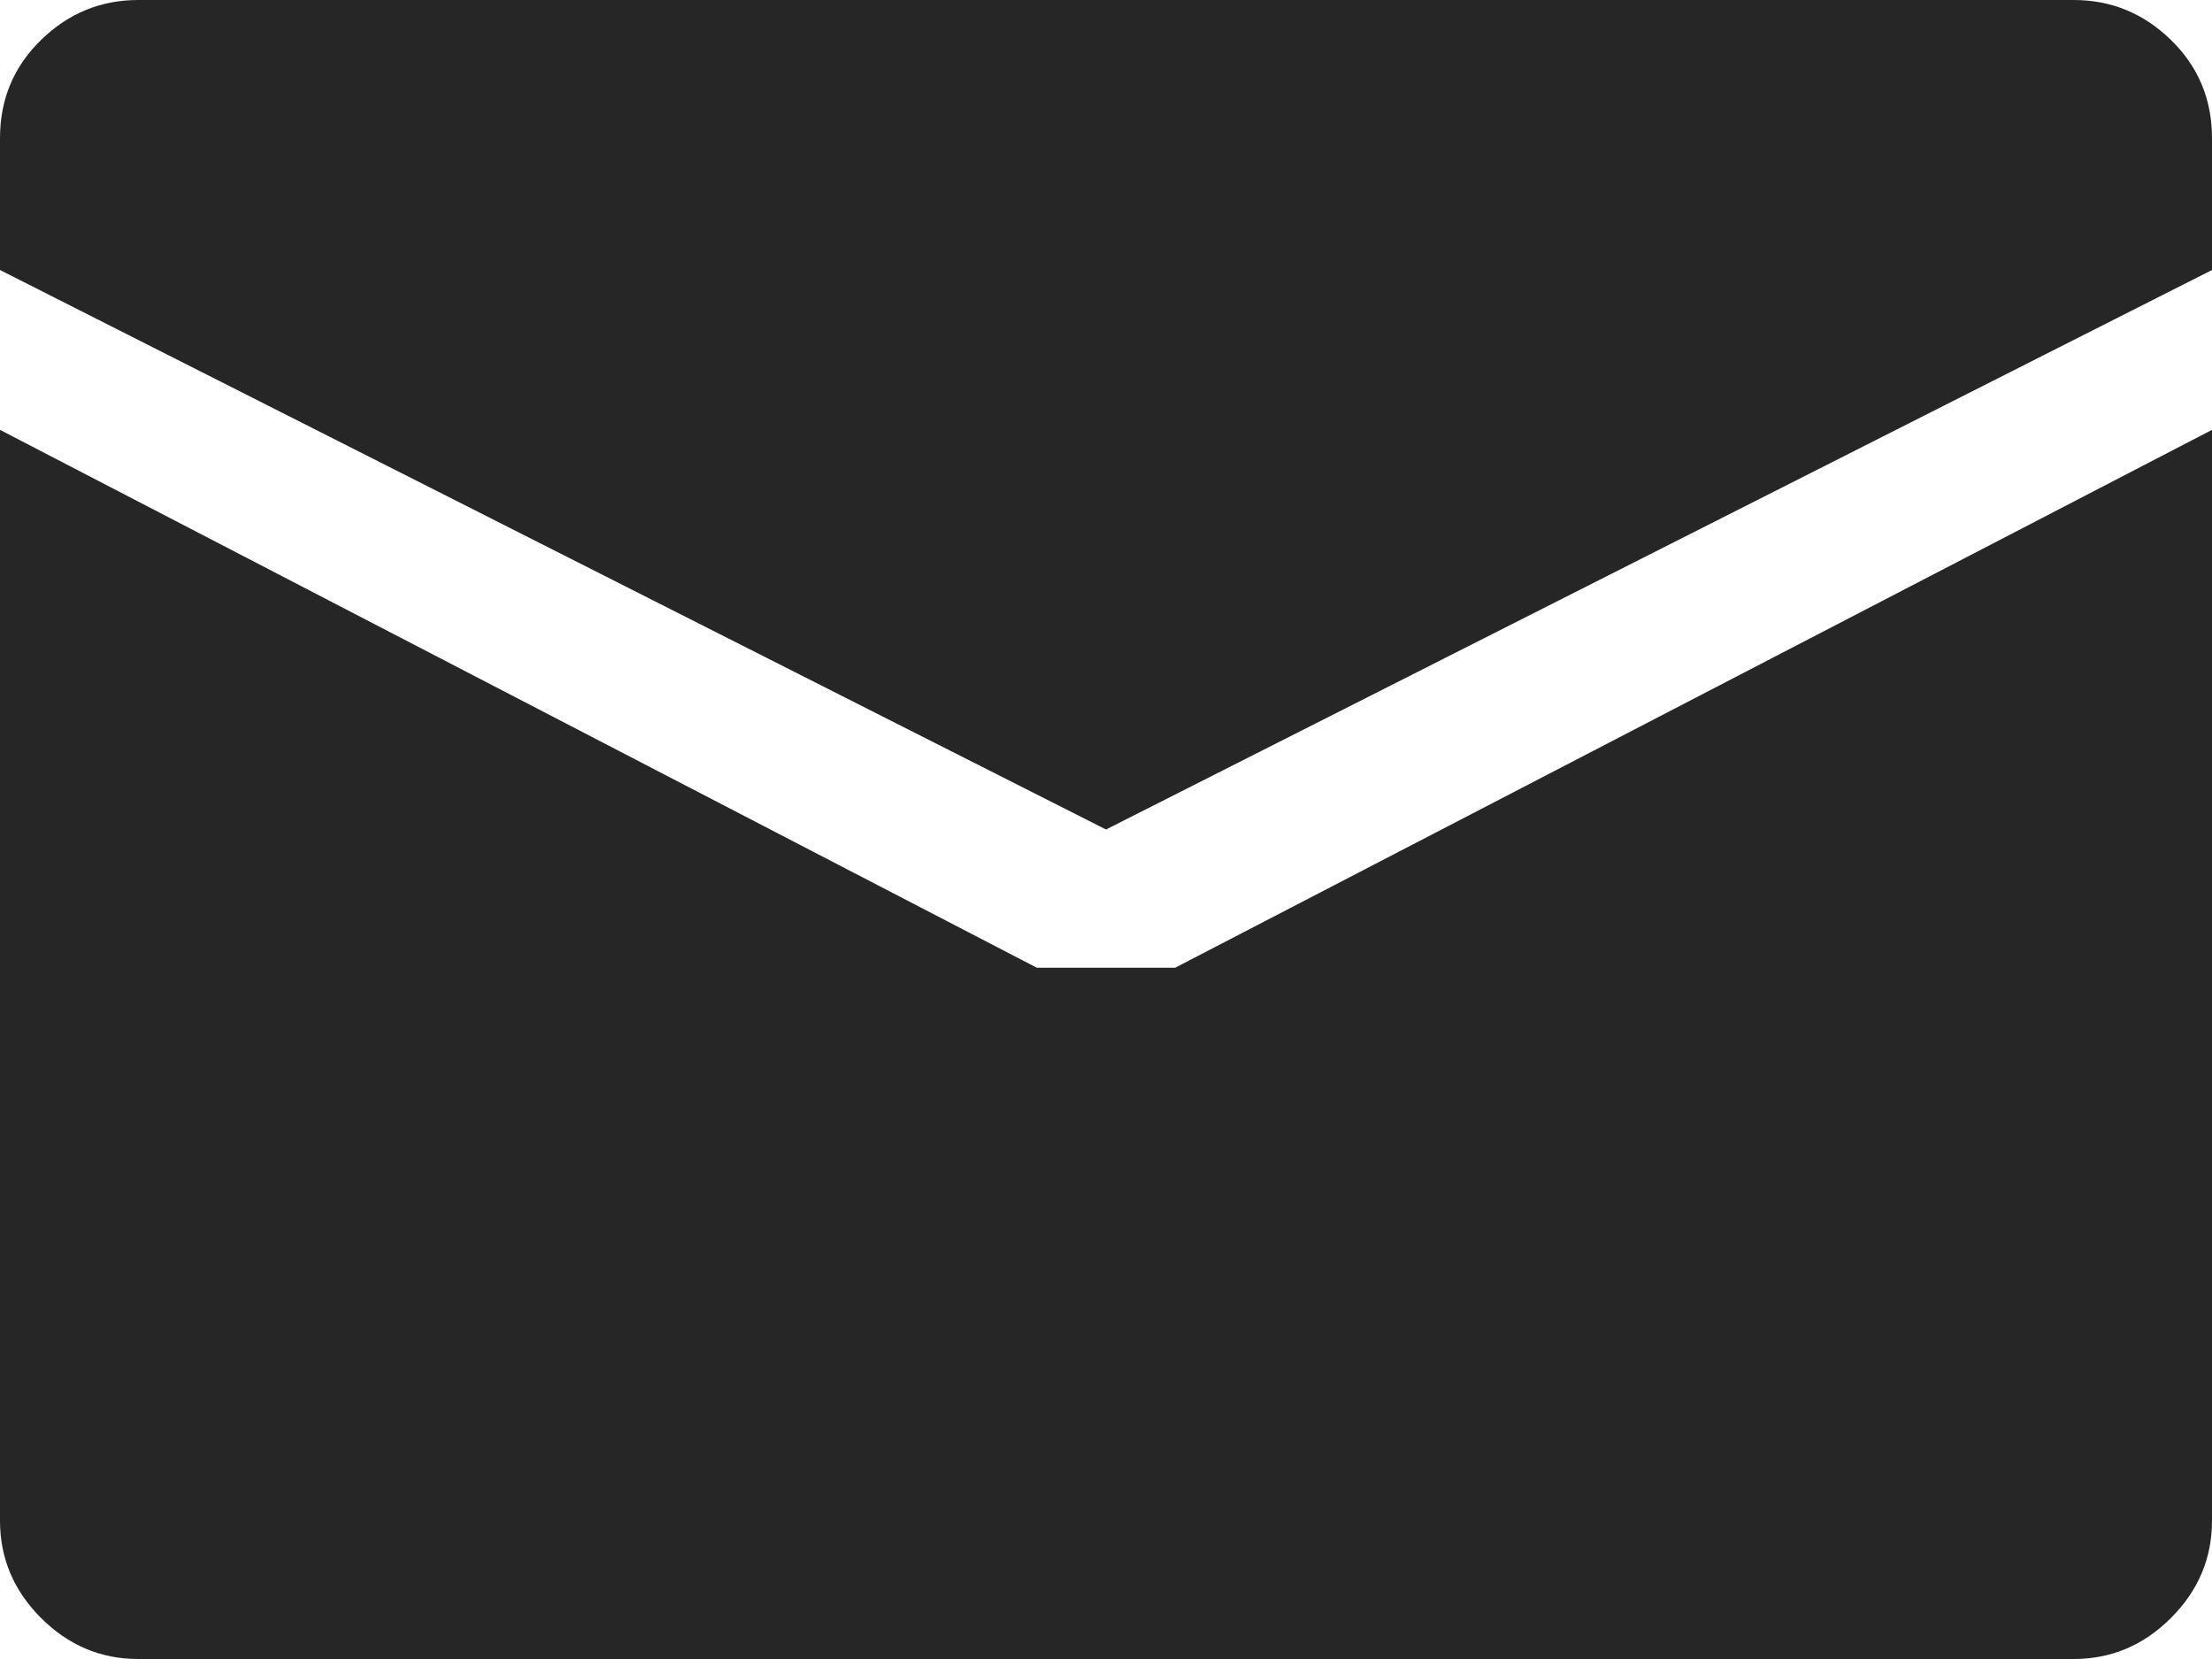 <svg width="60" height="45" viewBox="0 0 60 45" fill="none" xmlns="http://www.w3.org/2000/svg">
<path d="M30 22.5L0 7.324V3.75C0 2.695 0.371 1.807 1.113 1.084C1.855 0.361 2.734 0 3.75 0H56.25C57.266 0 58.145 0.361 58.887 1.084C59.629 1.807 60 2.695 60 3.75V7.324L30 22.5ZM28.125 26.25H31.875L60 11.66V41.25C60 42.266 59.629 43.145 58.887 43.887C58.145 44.629 57.266 45 56.25 45H3.75C2.734 45 1.855 44.629 1.113 43.887C0.371 43.145 0 42.266 0 41.25V11.66L28.125 26.25Z" fill="#262626"/>
</svg>
